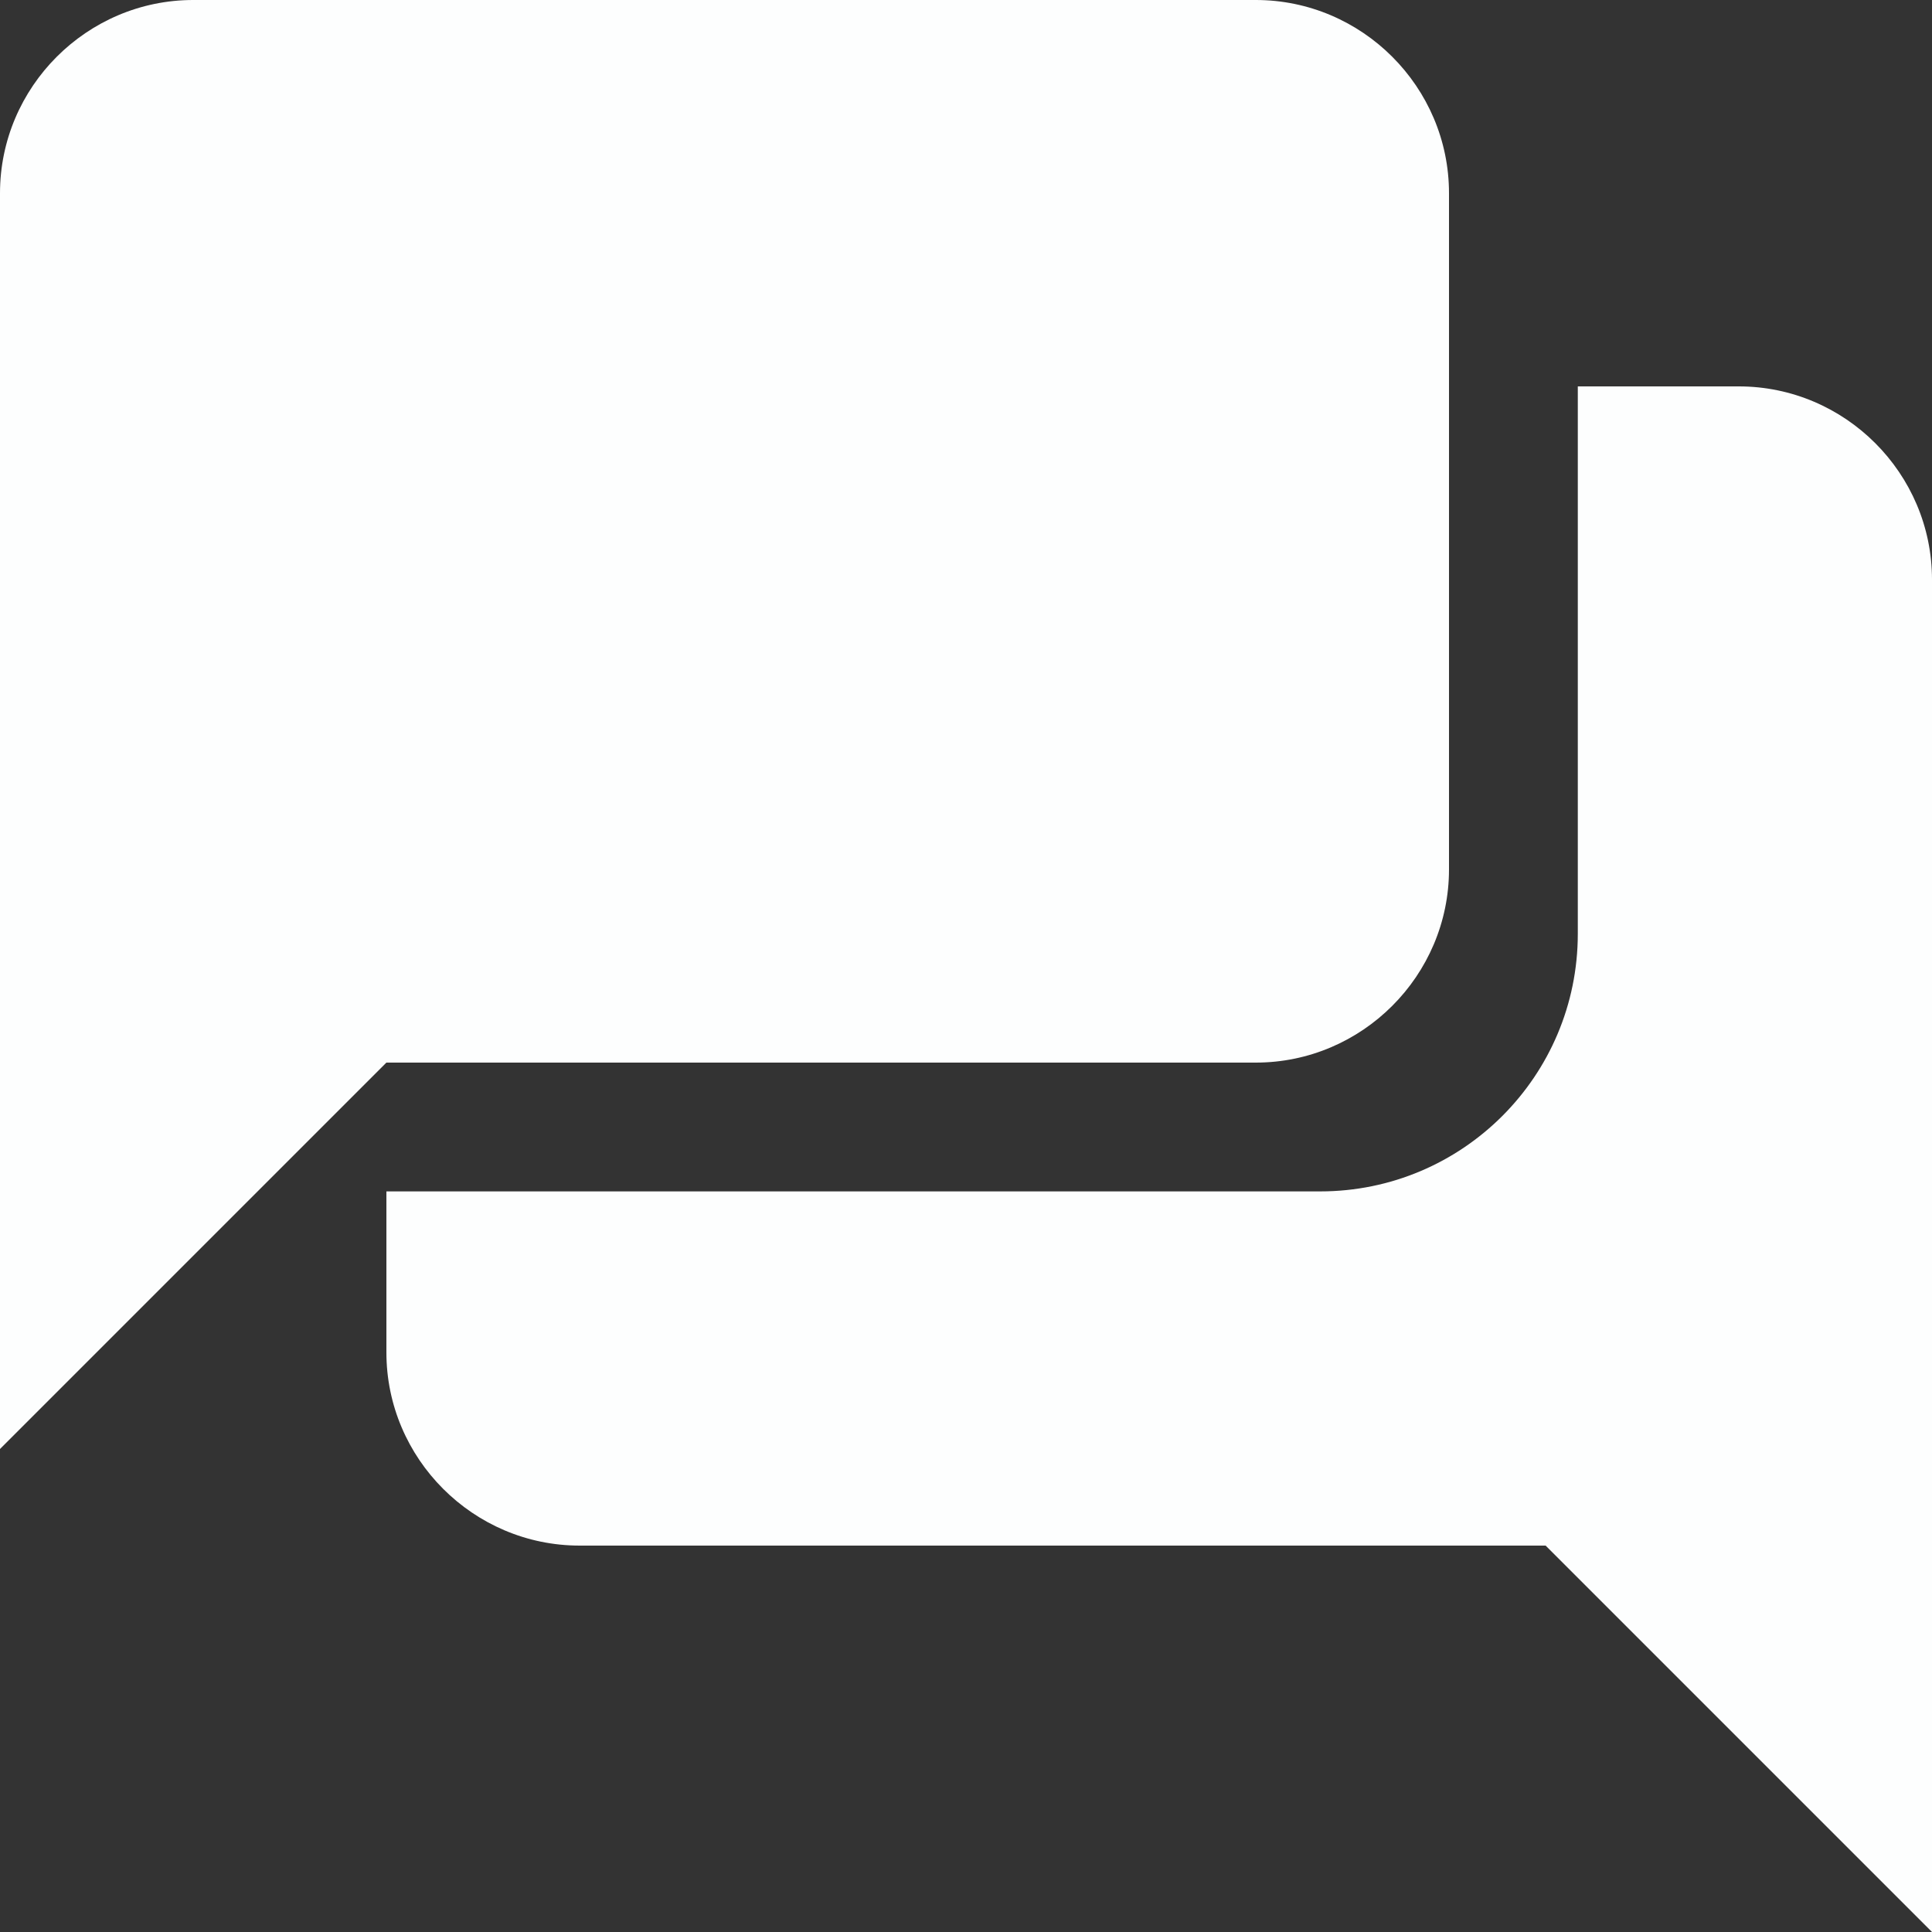 <?xml version="1.0" encoding="UTF-8" standalone="no"?><!DOCTYPE svg PUBLIC "-//W3C//DTD SVG 1.1//EN" "http://www.w3.org/Graphics/SVG/1.1/DTD/svg11.dtd"><svg width="100%" height="100%" viewBox="0 0 30 30" version="1.1" xmlns="http://www.w3.org/2000/svg" xmlns:xlink="http://www.w3.org/1999/xlink" xml:space="preserve" xmlns:serif="http://www.serif.com/" style="fill-rule:evenodd;clip-rule:evenodd;stroke-linejoin:round;stroke-miterlimit:2;"><rect x="0" y="0" width="30" height="30" fill="#333333" stroke="none"/><path d="M27,6l-2.5,0l0,8.5c-0,2.209 -1.791,4 -4,4c-5.439,0 -14.5,0 -14.5,0l0,2.5c0,1.65 1.35,3 3,3l15,0l6,6l0,-21c0,-1.65 -1.35,-3 -3,-3Zm-4.5,7.5l0,-10.5c0,-1.65 -1.35,-3 -3,-3l-16.5,0c-1.65,0 -3,1.35 -3,3l0,19.5l6,-6l13.5,0c1.65,0 3,-1.35 3,-3Z" style="fill:#fdfefe;fill-rule:nonzero;"/></svg>